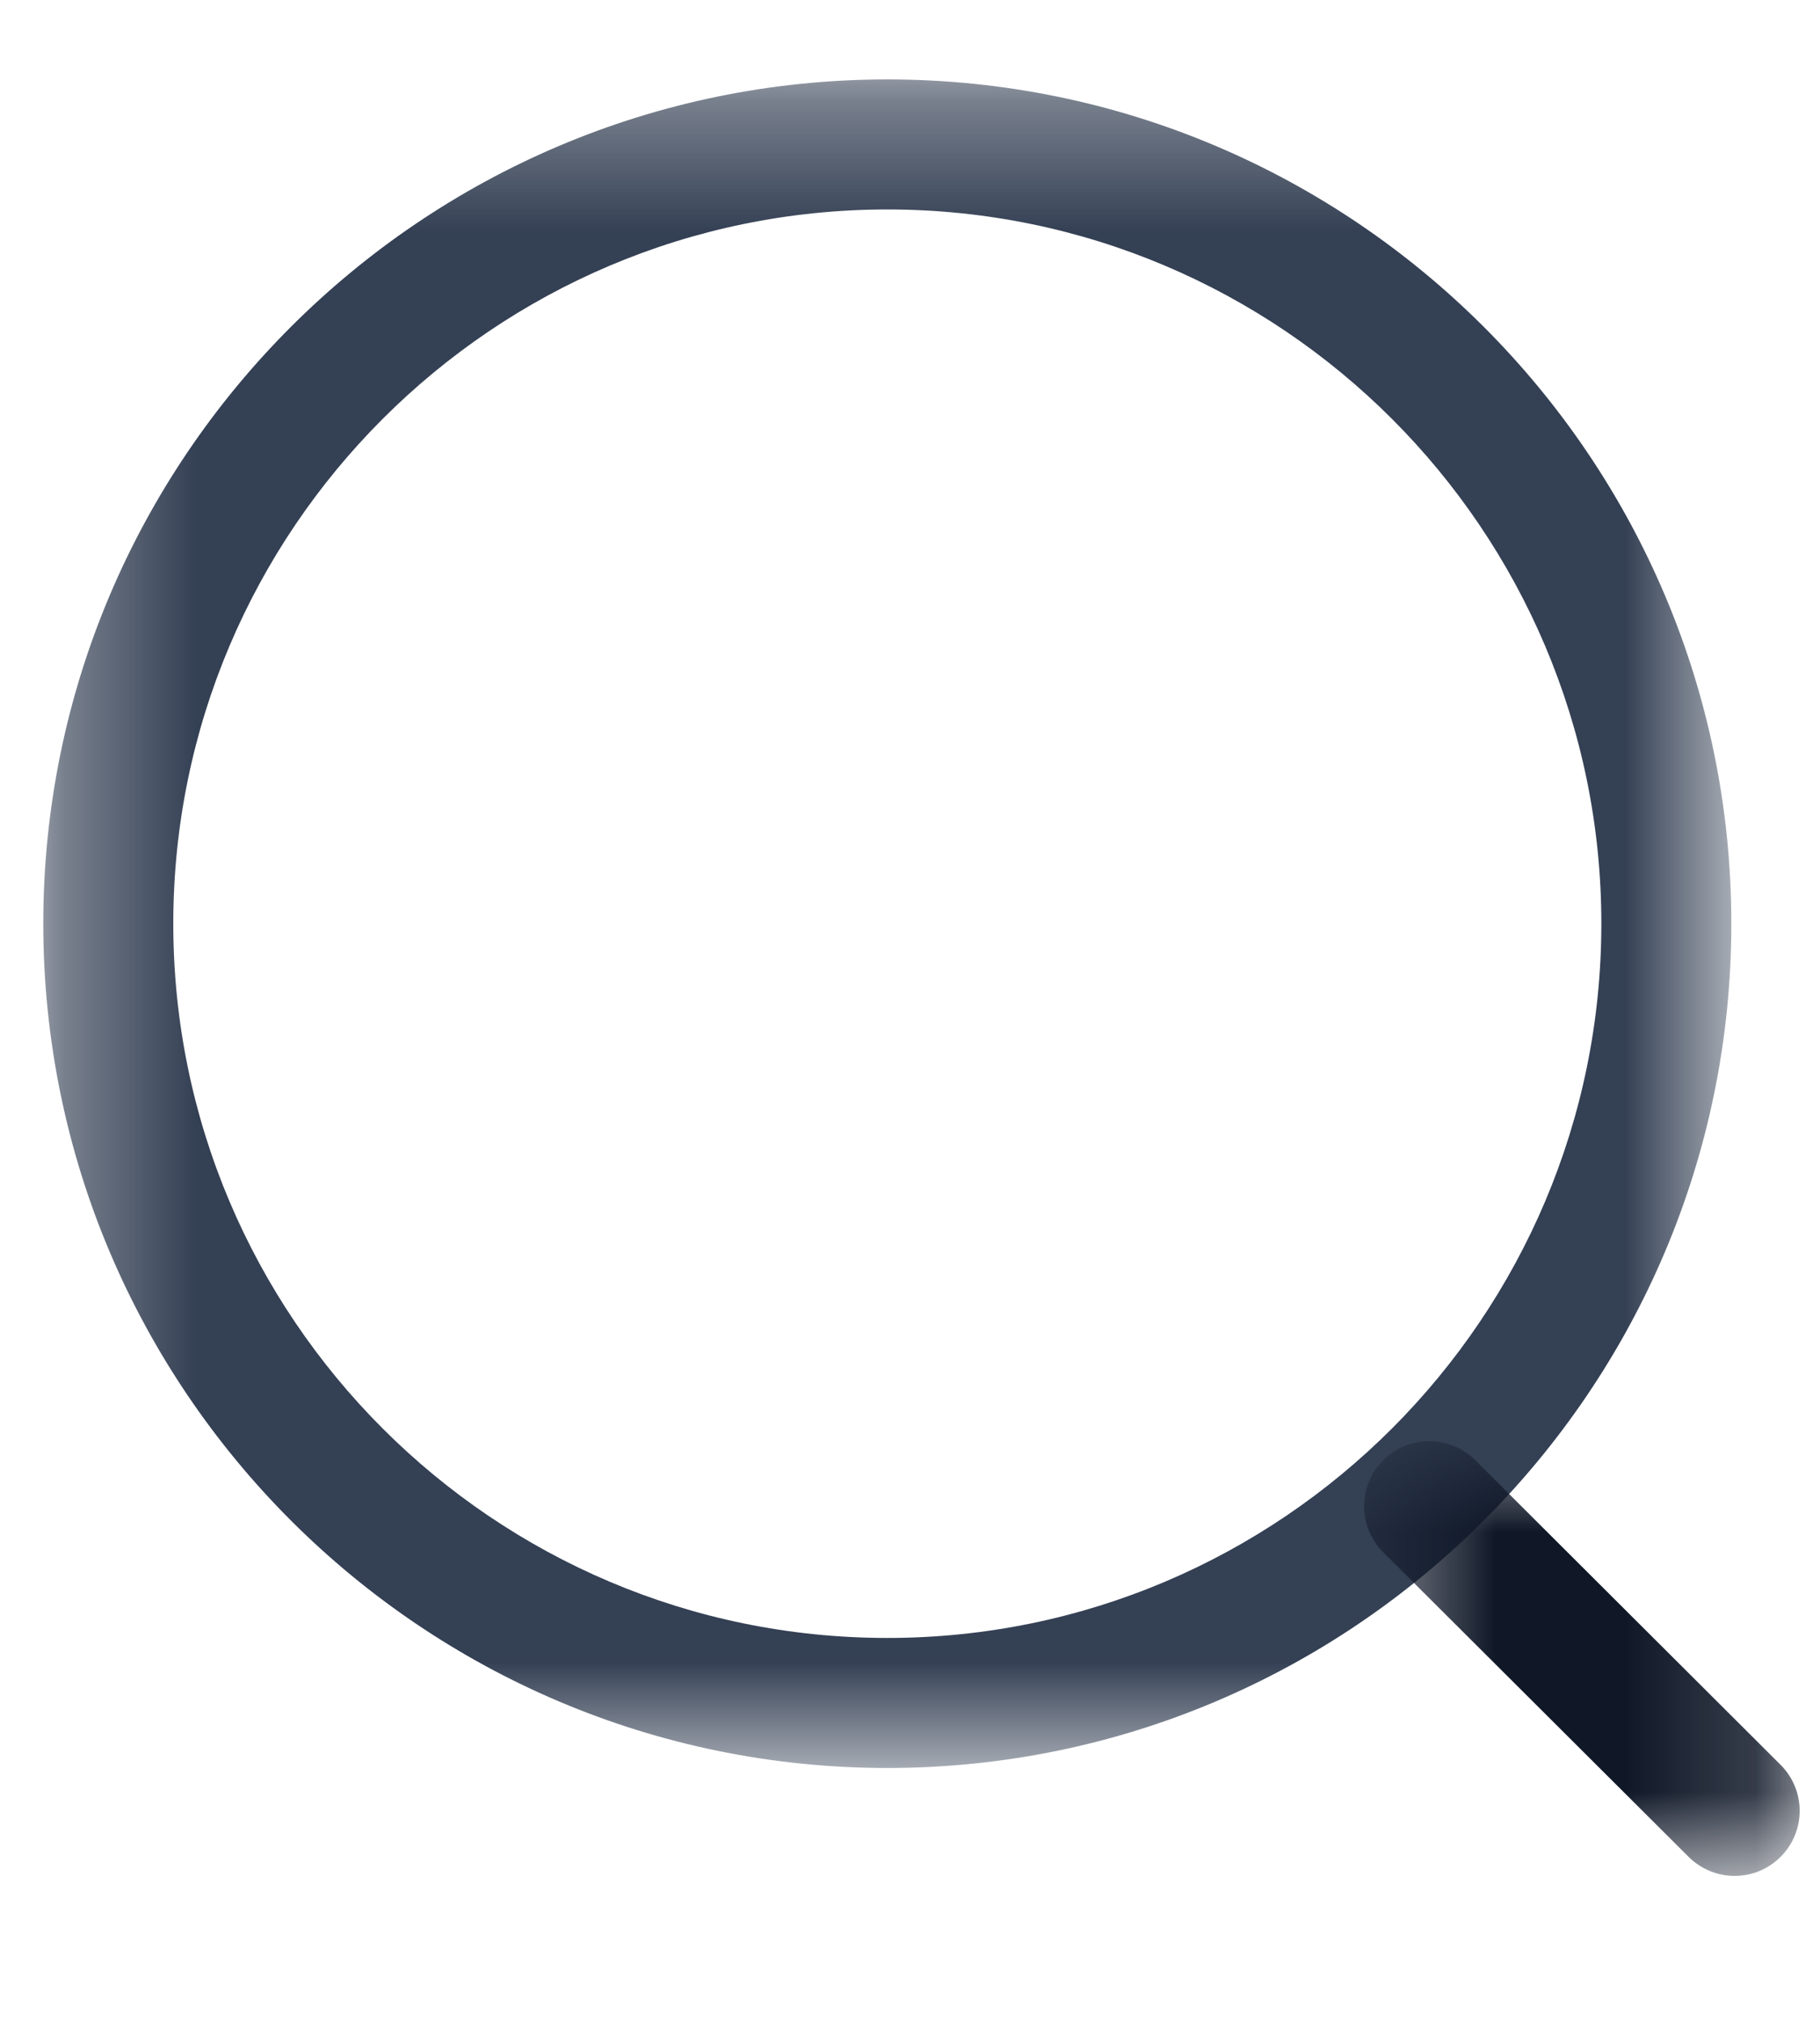 <svg width="18" height="20" viewBox="0 0 14 15" fill="none" xmlns="http://www.w3.org/2000/svg">
<mask id="mask0_7016_4182" style="mask-type:luminance" maskUnits="userSpaceOnUse" x="0" y="0" width="14" height="14">
<path fill-rule="evenodd" clip-rule="evenodd" d="M0.333 0.333H13.318V13.318H0.333V0.333Z" fill="white"/>
</mask>
<g mask="url(#mask0_7016_4182)">
<path fill-rule="evenodd" clip-rule="evenodd" d="M6.826 1.333C3.797 1.333 1.333 3.797 1.333 6.825C1.333 9.854 3.797 12.318 6.826 12.318C9.854 12.318 12.318 9.854 12.318 6.825C12.318 3.797 9.854 1.333 6.826 1.333ZM6.826 13.318C3.246 13.318 0.333 10.405 0.333 6.825C0.333 3.245 3.246 0.333 6.826 0.333C10.406 0.333 13.318 3.245 13.318 6.825C13.318 10.405 10.406 13.318 6.826 13.318Z" fill="#344054"/>
</g>
<mask id="mask1_7016_4182" style="mask-type:luminance" maskUnits="userSpaceOnUse" x="10" y="10" width="4" height="5">
<path fill-rule="evenodd" clip-rule="evenodd" d="M10.494 10.805H13.843V14.148H10.494V10.805Z" fill="white"/>
</mask>
<g mask="url(#mask1_7016_4182)">
<path fill-rule="evenodd" clip-rule="evenodd" d="M13.343 14.148C13.216 14.148 13.088 14.099 12.99 14.002L10.64 11.659C10.445 11.464 10.444 11.147 10.64 10.952C10.835 10.755 11.151 10.757 11.347 10.95L13.697 13.294C13.892 13.489 13.893 13.805 13.697 14.001C13.6 14.099 13.471 14.148 13.343 14.148Z" fill="#101828"/>
</g>
</svg>
